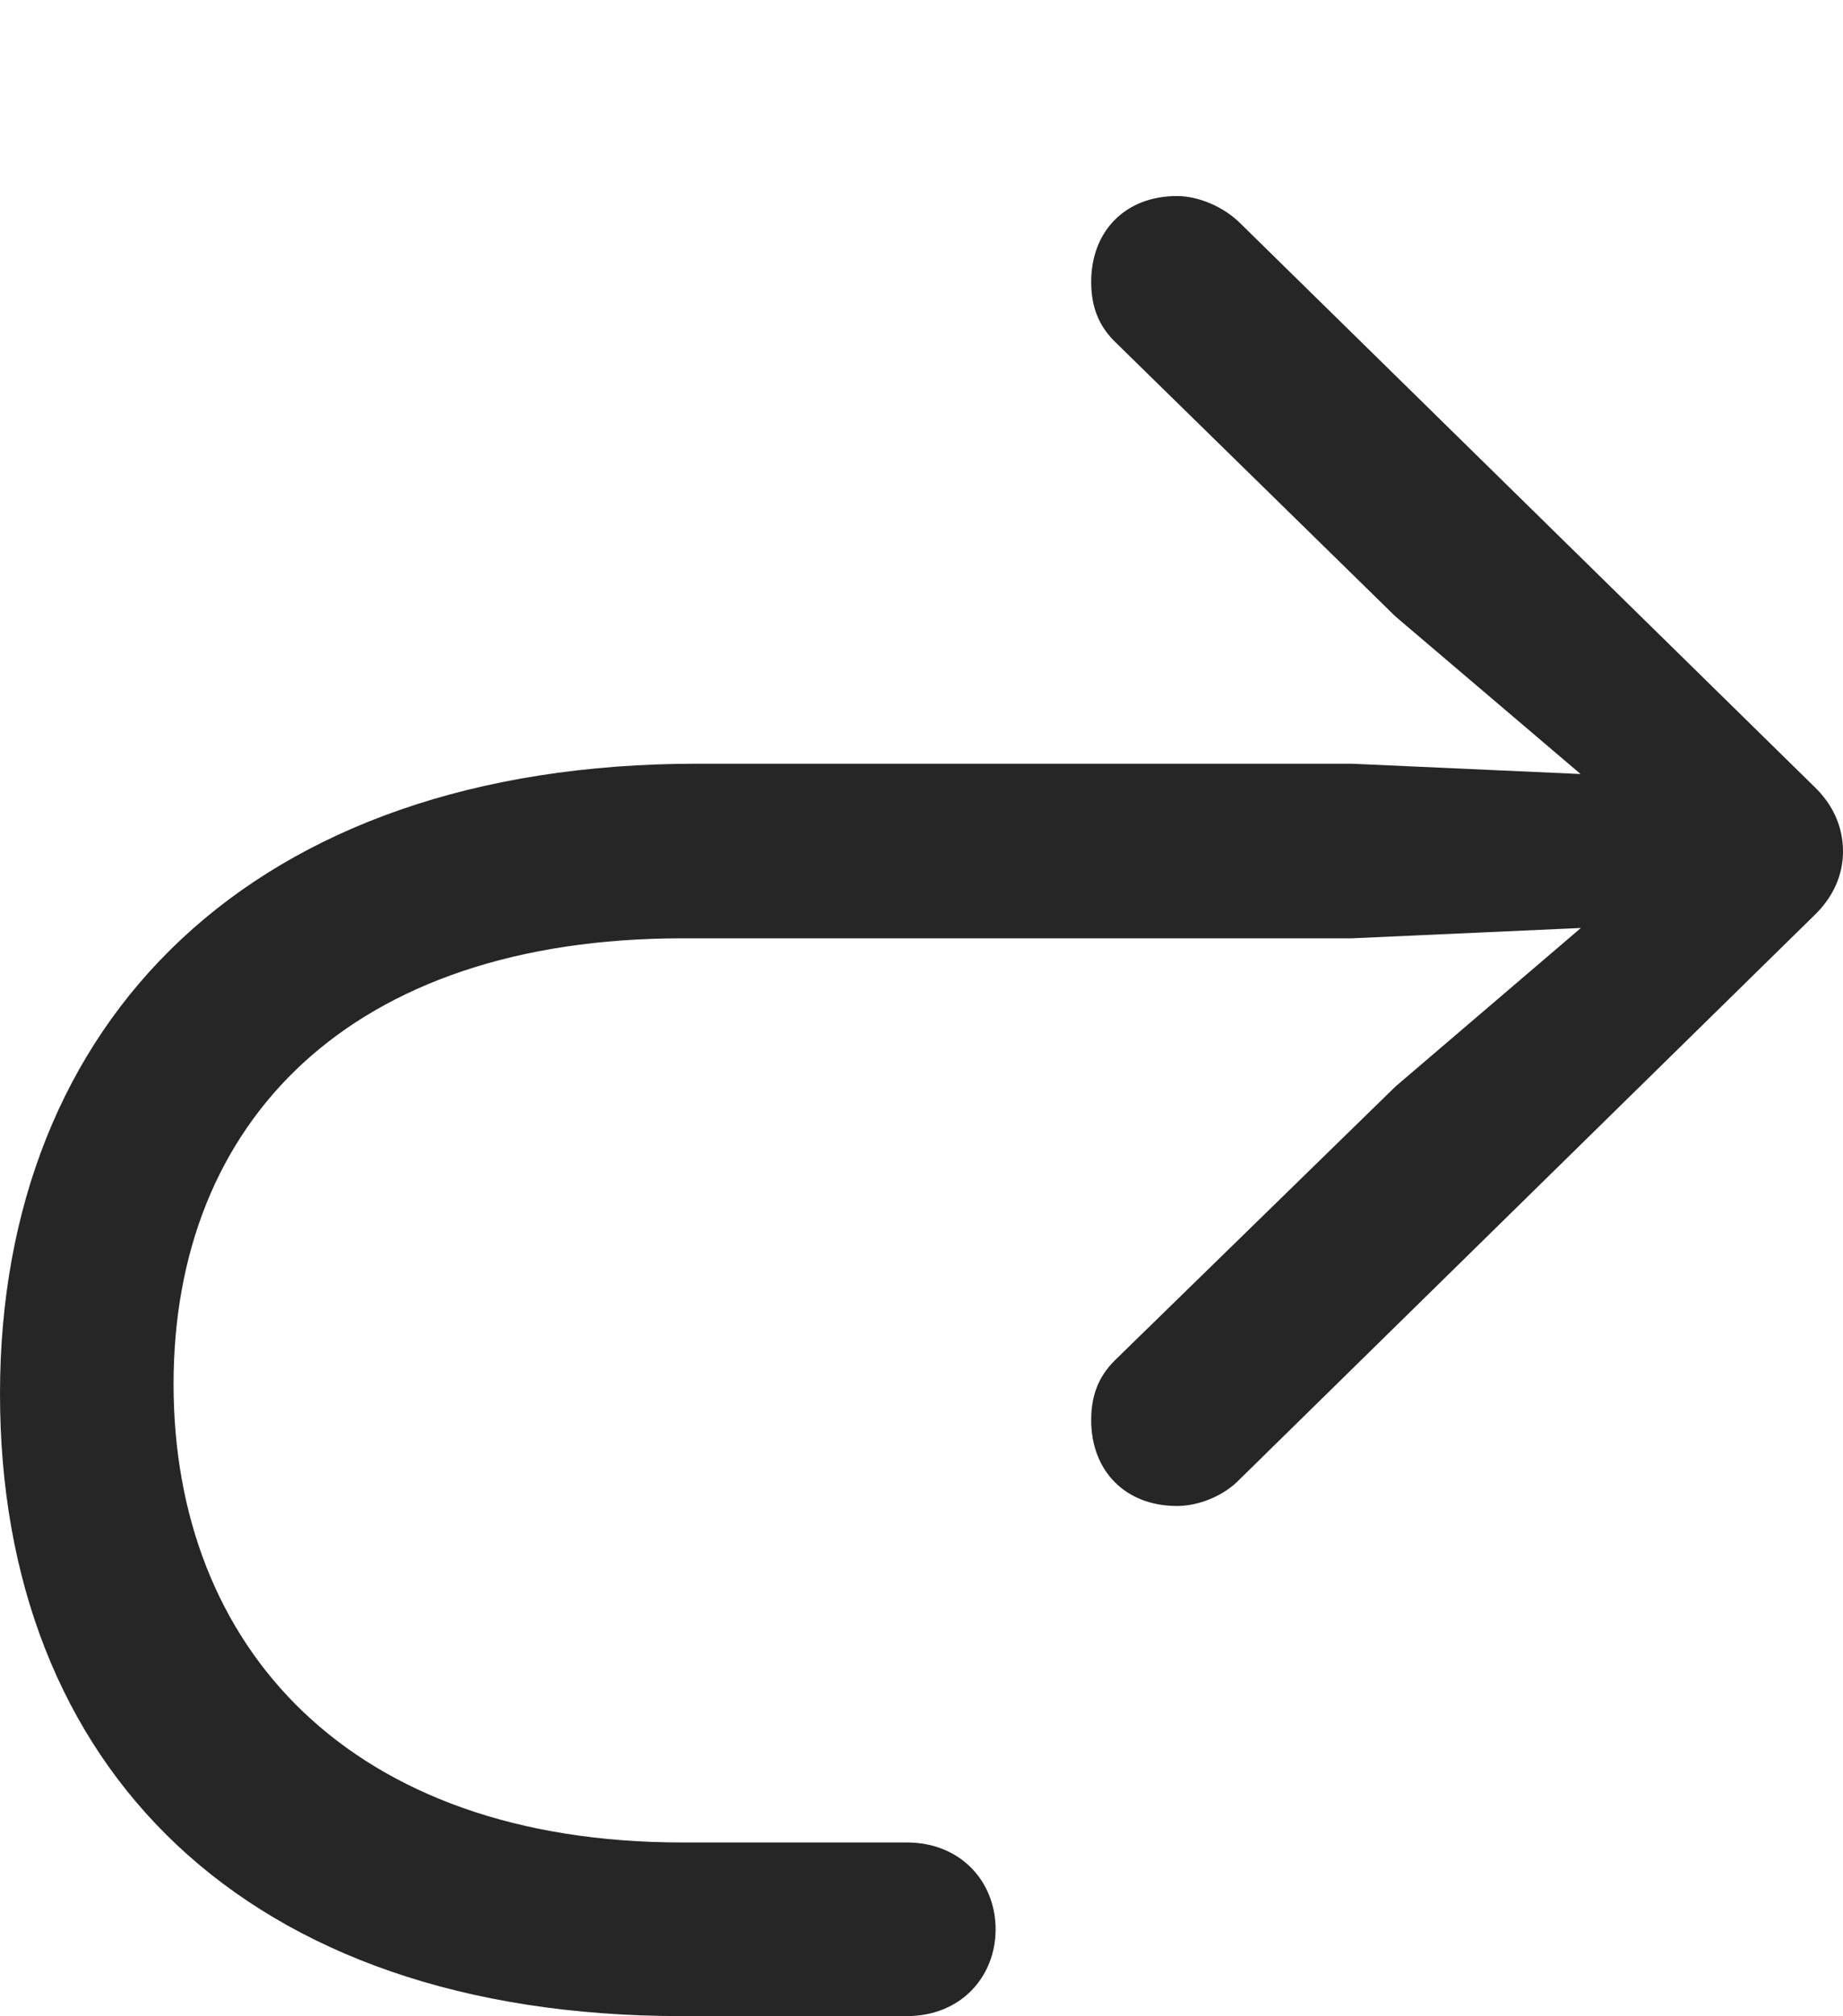 <?xml version="1.0" encoding="UTF-8"?>
<!--Generator: Apple Native CoreSVG 232.5-->
<!DOCTYPE svg
PUBLIC "-//W3C//DTD SVG 1.1//EN"
       "http://www.w3.org/Graphics/SVG/1.1/DTD/svg11.dtd">
<svg version="1.1" xmlns="http://www.w3.org/2000/svg" xmlns:xlink="http://www.w3.org/1999/xlink" width="92.285" height="100.928">
 <g>
  <rect height="100.928" opacity="0" width="92.285" x="0" y="0"/>
  <path d="M0 69.775C0 88.477 12.256 100.928 34.131 100.928L45.41 100.928C48.096 100.928 49.853 98.975 49.853 96.582C49.853 94.189 48.096 92.236 45.41 92.236L34.18 92.236C17.529 92.236 8.691 82.471 8.691 69.287C8.691 56.152 17.529 46.973 34.18 46.973L67.676 46.973L82.861 46.289L81.982 44.043L69.873 54.395L55.81 68.115C55.029 68.897 54.639 69.824 54.639 71.094C54.639 73.633 56.348 75.391 58.935 75.391C60.01 75.391 61.279 74.902 62.109 74.023L90.82 45.85C91.797 44.922 92.285 43.799 92.285 42.627C92.285 41.406 91.797 40.283 90.82 39.355L62.109 11.182C61.279 10.352 60.01 9.814 58.935 9.814C56.348 9.814 54.639 11.572 54.639 14.111C54.639 15.381 55.029 16.309 55.81 17.09L69.873 30.859L81.982 41.162L82.861 38.916L67.676 38.232L34.912 38.232C12.598 38.232 0 51.123 0 69.775Z" fill="#000000" fill-opacity="0.85"/>
 </g>
</svg>

